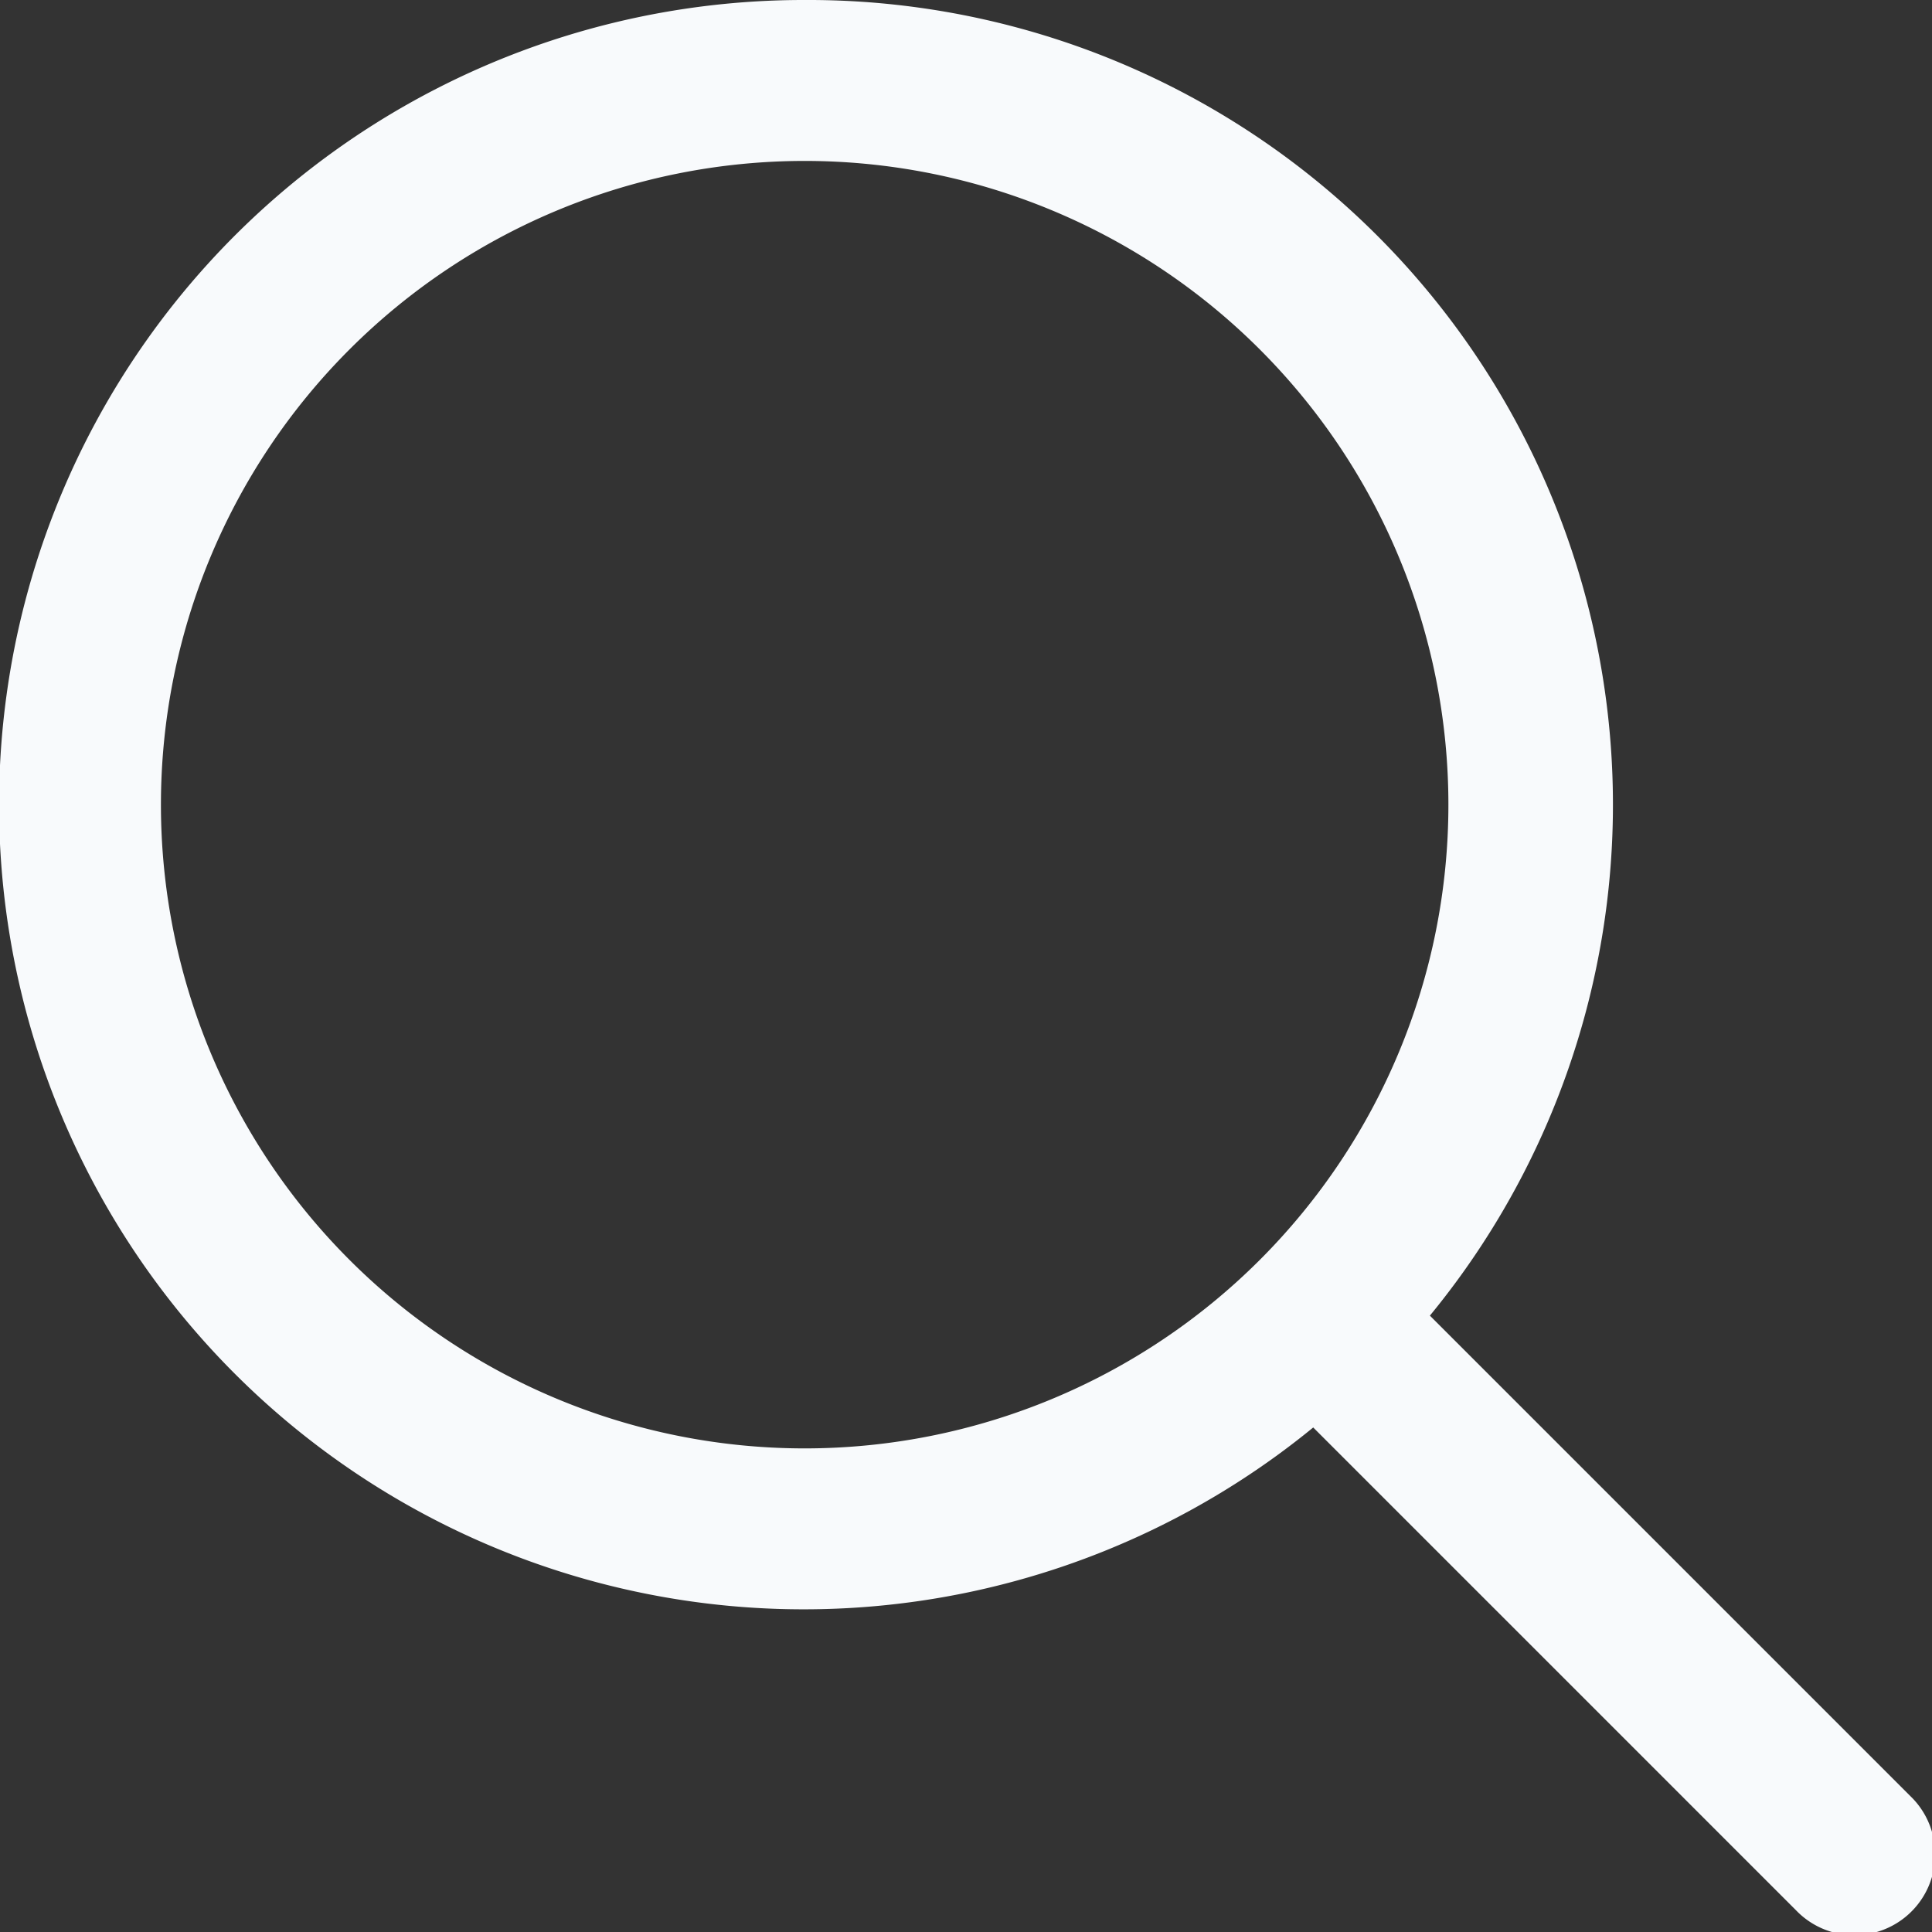 <svg id="Layer_1" data-name="Layer 1" xmlns="http://www.w3.org/2000/svg" viewBox="0 0 24.01 24.01"><rect x="0" y="0" width="24.01" height="24.01" fill="#333333" stroke="none"/><defs><style>.cls-1{fill:#f8fafc;}</style></defs><path class="cls-1" d="M10,0a10,10,0,1,0,6.32,17.74l6,6a1,1,0,1,0,1.45-1.39l0,0-6-6A10,10,0,0,0,10,0Zm0,2a8,8,0,1,1-8,8A8,8,0,0,1,10,2Z"/></svg>
